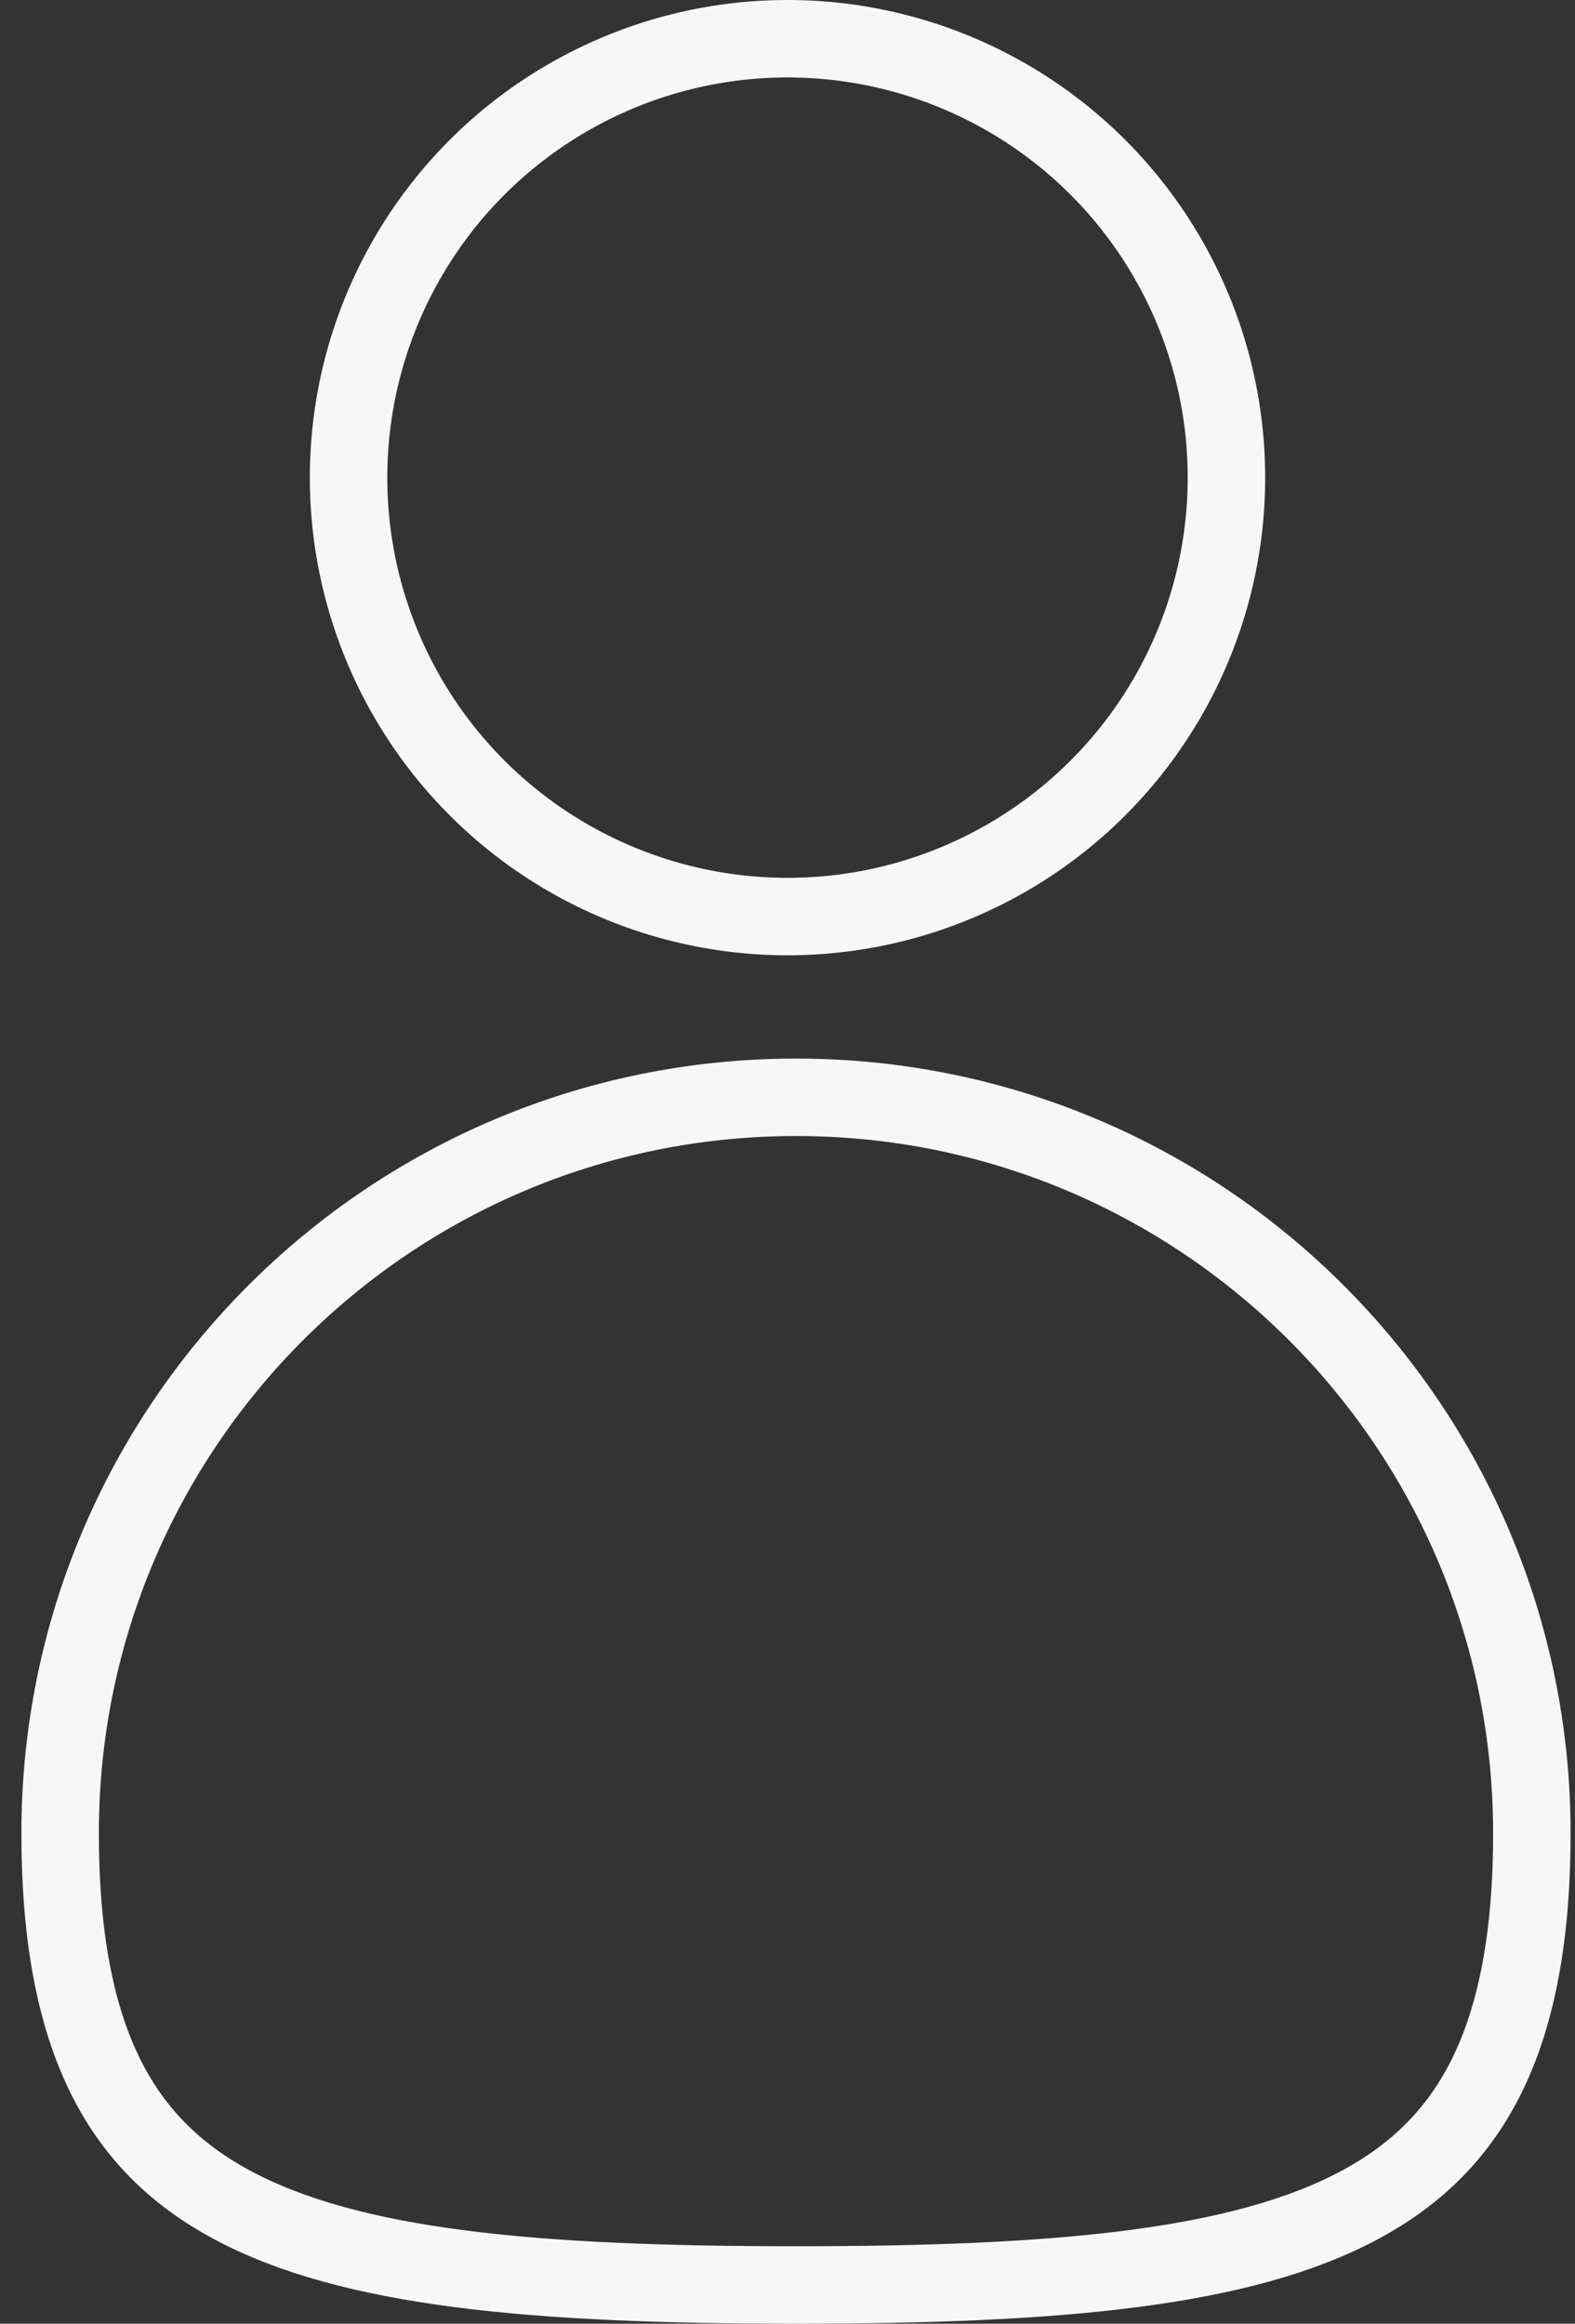 <svg width="61" height="90" viewBox="0 0 61 90" fill="none" xmlns="http://www.w3.org/2000/svg">
<rect x="0" y="0" width="61" height="90" fill="#333333" stroke="none"/>
<circle cx="30.5" cy="18.5" r="17" stroke="#F7F7F7" stroke-width="3"/>
<path d="M59.329 71C59.329 75.007 58.733 78.02 57.628 80.306C56.538 82.559 54.913 84.192 52.682 85.392C48.086 87.866 40.966 88.5 30.829 88.5C20.692 88.5 13.572 87.866 8.976 85.392C6.745 84.192 5.12 82.559 4.031 80.306C2.925 78.02 2.329 75.007 2.329 71C2.329 55.26 15.089 42.5 30.829 42.5C46.569 42.5 59.329 55.26 59.329 71Z" stroke="#F7F7F7" stroke-width="3"/>
</svg>
